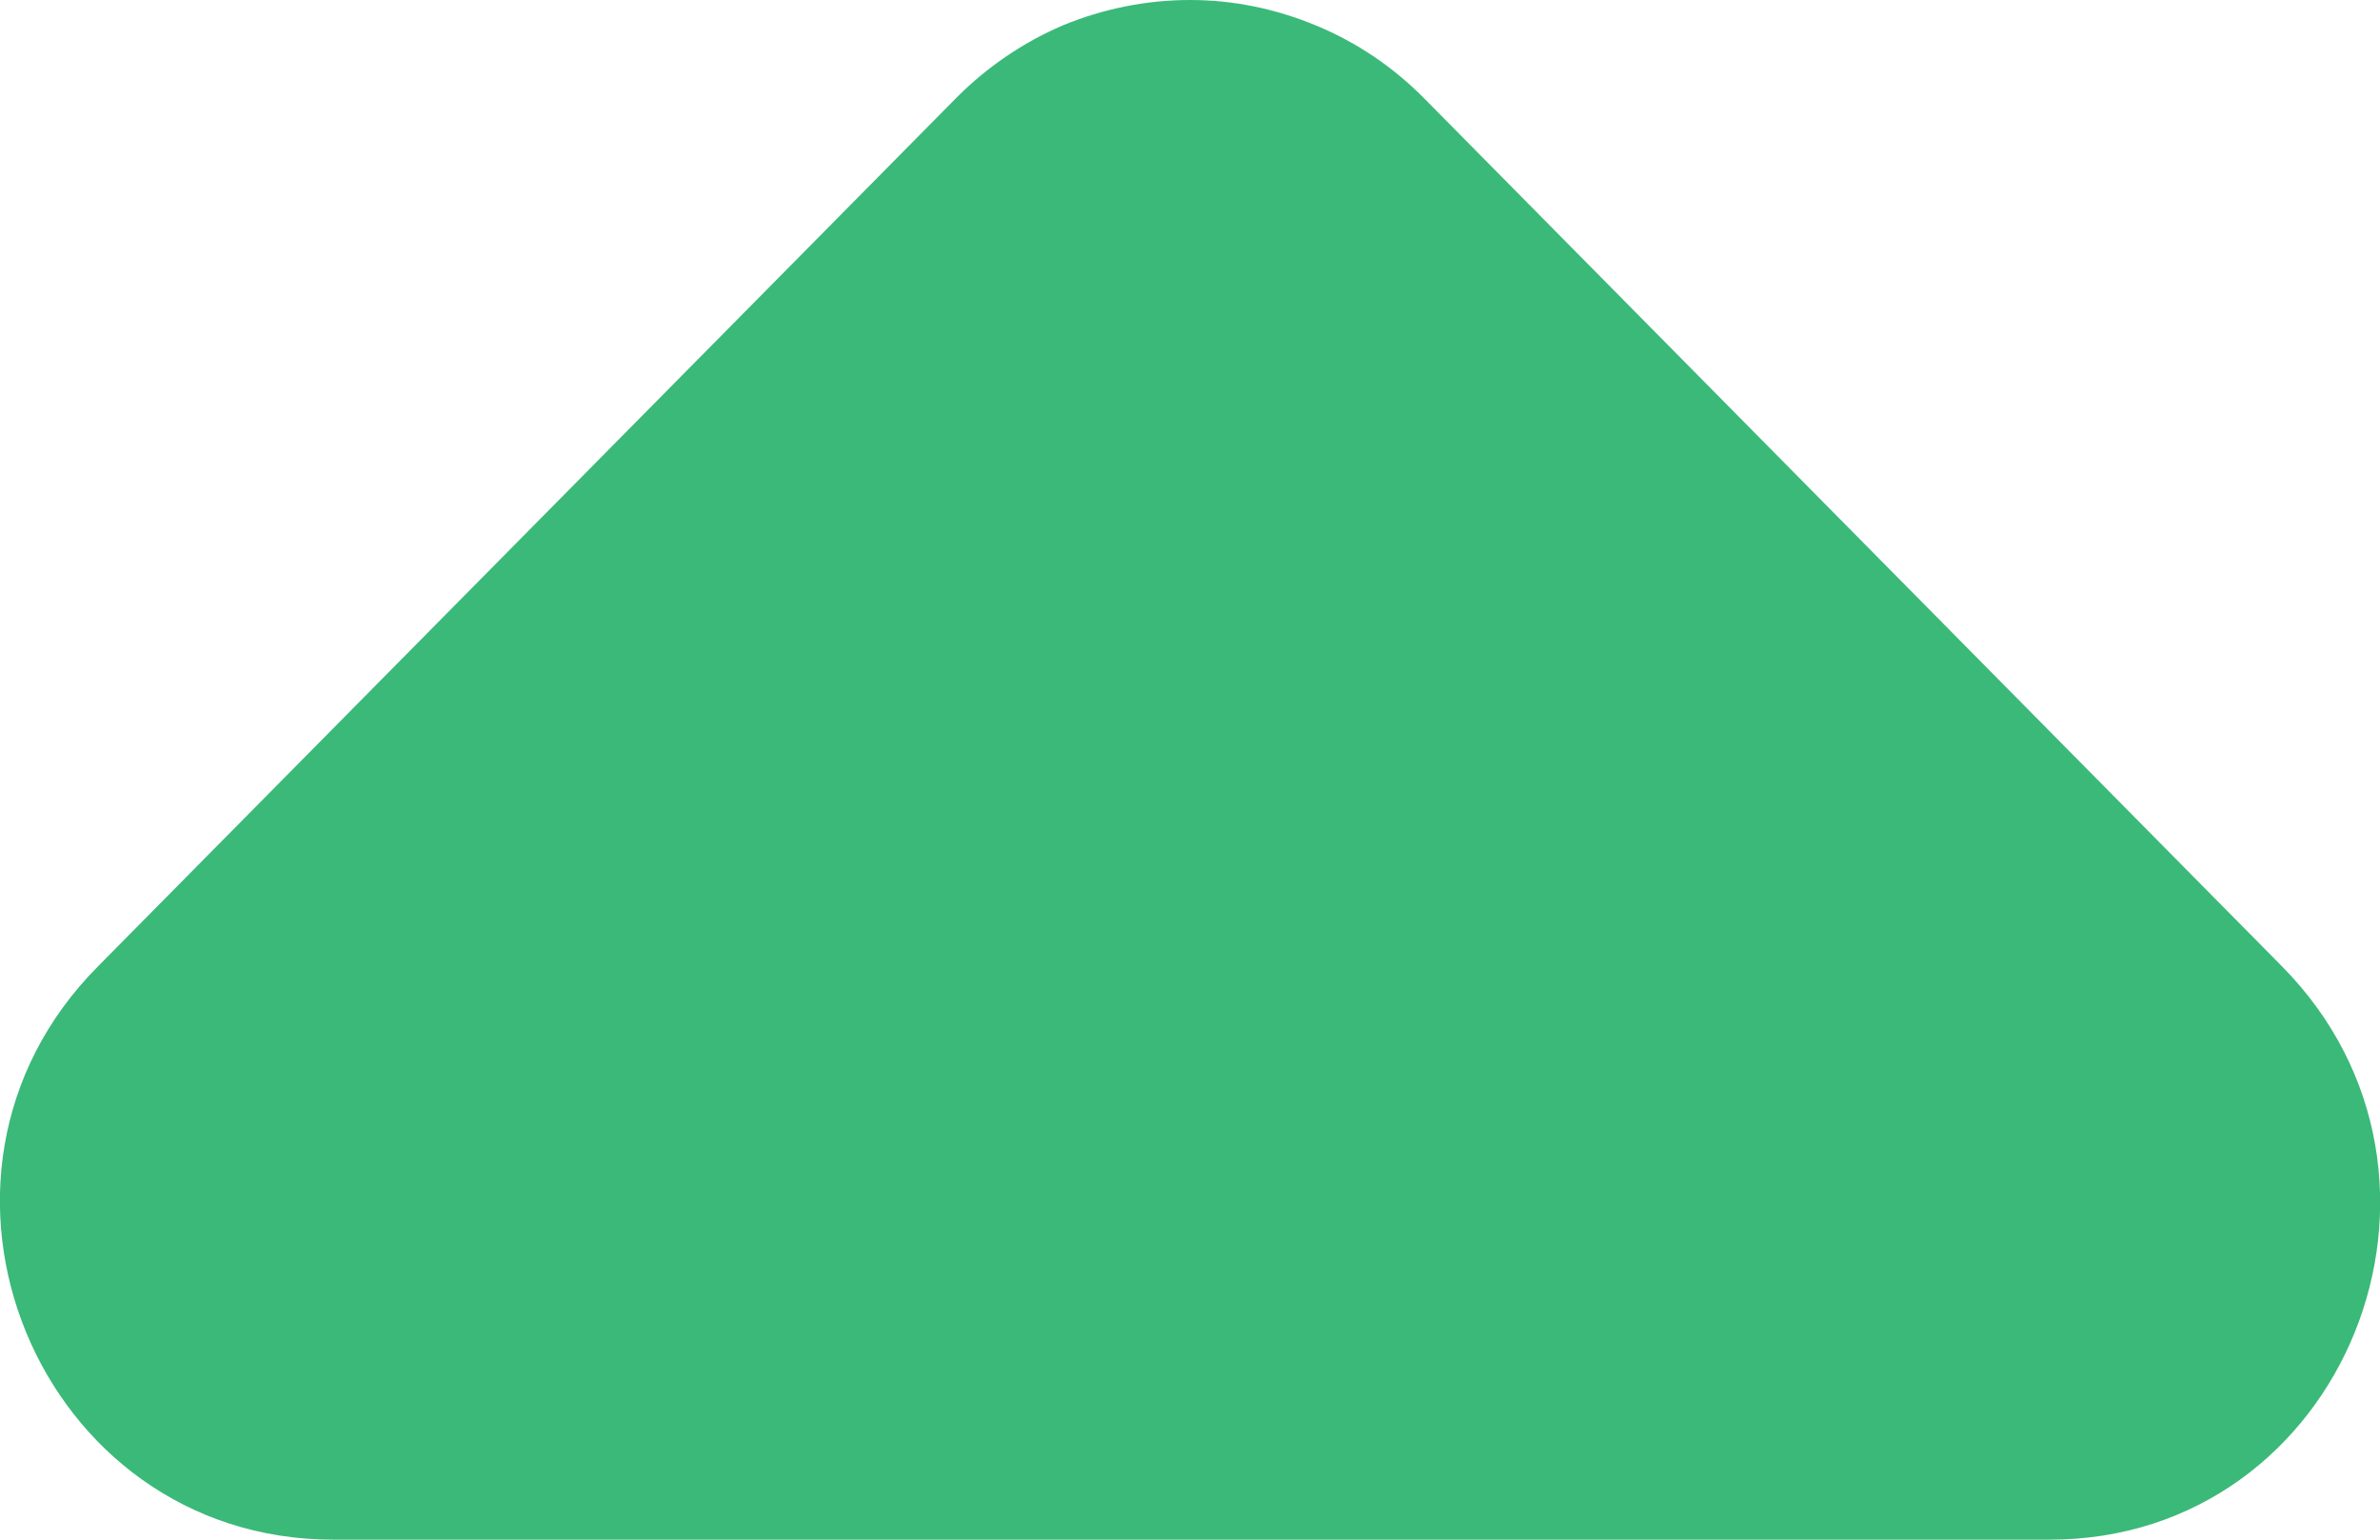 <svg width="17" height="11" viewBox="0 0 17 11" fill="none" xmlns="http://www.w3.org/2000/svg">
<path d="M16.3 6.904L10.17 0.7C9.95 0.478 9.69 0.302 9.4 0.182C9.11 0.062 8.81 0 8.5 0C8.19 0 7.88 0.062 7.59 0.182C7.31 0.302 7.05 0.478 6.83 0.7L0.7 6.904C-0.8 8.413 0.27 11 2.38 11H14.64C16.75 11 17.79 8.413 16.3 6.904Z" fill="#3BB979"/>
</svg>
